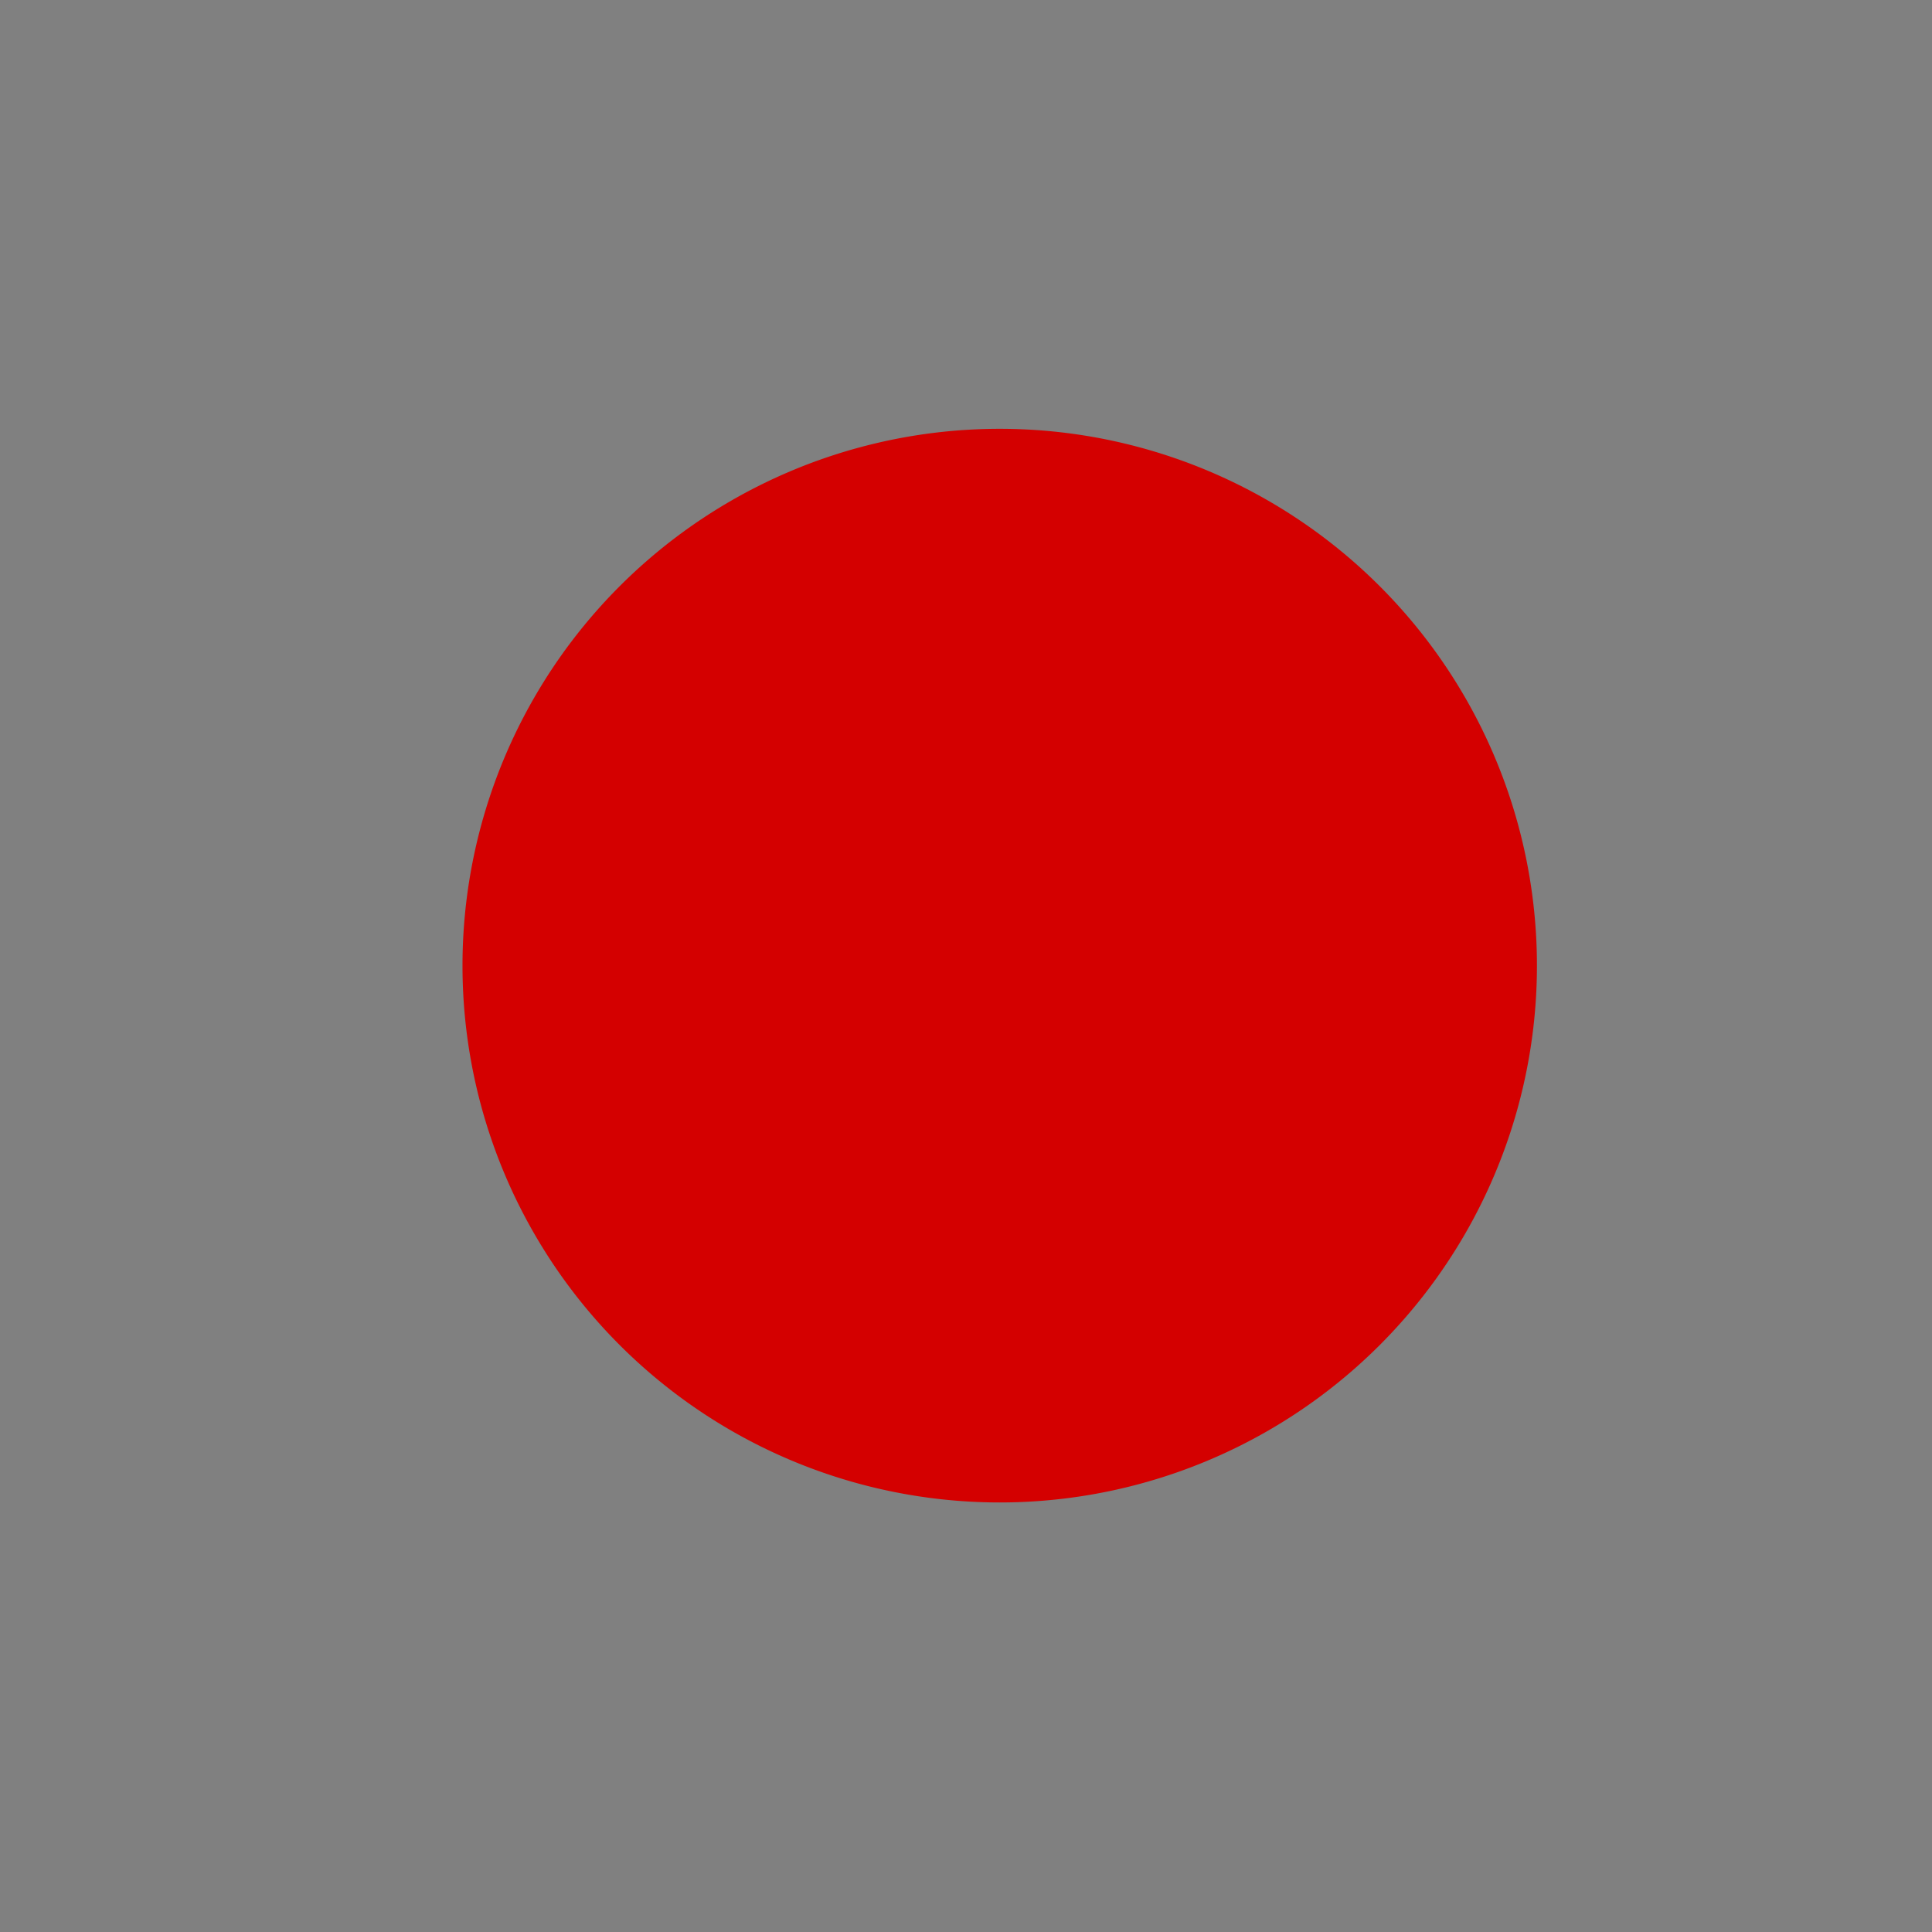 <?xml version="1.0" encoding="UTF-8" standalone="no"?>
<!-- Created with Inkscape (http://www.inkscape.org/) -->
<svg
   xmlns:dc="http://purl.org/dc/elements/1.1/"
   xmlns:cc="http://creativecommons.org/ns#"
   xmlns:rdf="http://www.w3.org/1999/02/22-rdf-syntax-ns#"
   xmlns:svg="http://www.w3.org/2000/svg"
   xmlns="http://www.w3.org/2000/svg"
   xmlns:sodipodi="http://sodipodi.sourceforge.net/DTD/sodipodi-0.dtd"
   xmlns:inkscape="http://www.inkscape.org/namespaces/inkscape"
   width="18"
   height="18"
   id="svg3289"
   sodipodi:version="0.32"
   inkscape:version="0.46"
   version="1.0"
   sodipodi:docname="circ.button.on.svg"
   inkscape:output_extension="org.inkscape.output.svg.inkscape">
  <defs
     id="defs3291">
    <inkscape:perspective
       sodipodi:type="inkscape:persp3d"
       inkscape:vp_x="0 : 526.18109 : 1"
       inkscape:vp_y="0 : 1000 : 0"
       inkscape:vp_z="744.09448 : 526.18109 : 1"
       inkscape:persp3d-origin="372.04724 : 350.78739 : 1"
       id="perspective3297" />
  </defs>
  <sodipodi:namedview
     id="base"
     pagecolor="#ffffff"
     bordercolor="#666666"
     borderopacity="1.0"
     gridtolerance="10000"
     guidetolerance="10"
     objecttolerance="10"
     inkscape:pageopacity="0.0"
     inkscape:pageshadow="2"
     inkscape:zoom="32"
     inkscape:cx="5.6038927"
     inkscape:cy="8.7400423"
     inkscape:document-units="px"
     inkscape:current-layer="layer1"
     showgrid="true"
     units="px"
     inkscape:window-width="1335"
     inkscape:window-height="833"
     inkscape:window-x="132"
     inkscape:window-y="65"
     showguides="true"
     inkscape:guide-bbox="true">
    <inkscape:grid
       type="xygrid"
       id="grid3847"
       visible="true"
       enabled="true" />
    <sodipodi:guide
       orientation="1,0"
       position="4,14.875"
       id="guide3849" />
    <sodipodi:guide
       orientation="1,0"
       position="14,15.25"
       id="guide3851" />
    <sodipodi:guide
       orientation="0,1"
       position="9.406,13.969"
       id="guide3853" />
    <sodipodi:guide
       orientation="0,1"
       position="9.344,3.969"
       id="guide3855" />
  </sodipodi:namedview>
  <g
     inkscape:label="bg"
     inkscape:groupmode="layer"
     id="layer1"
     style="display:inline">
    <rect
       style="opacity:1;fill:#808080;fill-opacity:1;stroke:none;stroke-width:1.5;stroke-miterlimit:4;stroke-dasharray:none;stroke-opacity:1"
       id="rect3819"
       width="18.091"
       height="18.031"
       x="-0.06"
       y="-0.005" />
  </g>
  <g
     inkscape:groupmode="layer"
     id="layer2"
     style="display:inline">
    <path
       transform="matrix(0.322,0,0,0.301,-301.517,-4.394)"
       d="M 980.858,44.487 A 15.544,16.616 0 1 1 949.77,44.487 A 15.544,16.616 0 1 1 980.858,44.487 z"
       sodipodi:ry="16.61562"
       sodipodi:rx="15.543645"
       sodipodi:cy="44.486984"
       sodipodi:cx="965.31396"
       id="path3243"
       style="fill:#d40000;stroke:none;display:inline"
       sodipodi:type="arc" />
  </g>
  <g
     inkscape:groupmode="layer"
     id="layer4"
     inkscape:label="off"
     style="display:none">
    <path
       transform="matrix(0.322,0,0,0.301,-301.517,-4.391)"
       d="M 980.858,44.487 A 15.544,16.616 0 1 1 949.77,44.487 A 15.544,16.616 0 1 1 980.858,44.487 z"
       sodipodi:ry="16.61562"
       sodipodi:rx="15.543645"
       sodipodi:cy="44.486984"
       sodipodi:cx="965.31396"
       id="path3858"
       style="fill:#1a1a1a;stroke:none;display:inline"
       sodipodi:type="arc" />
  </g>
</svg>
